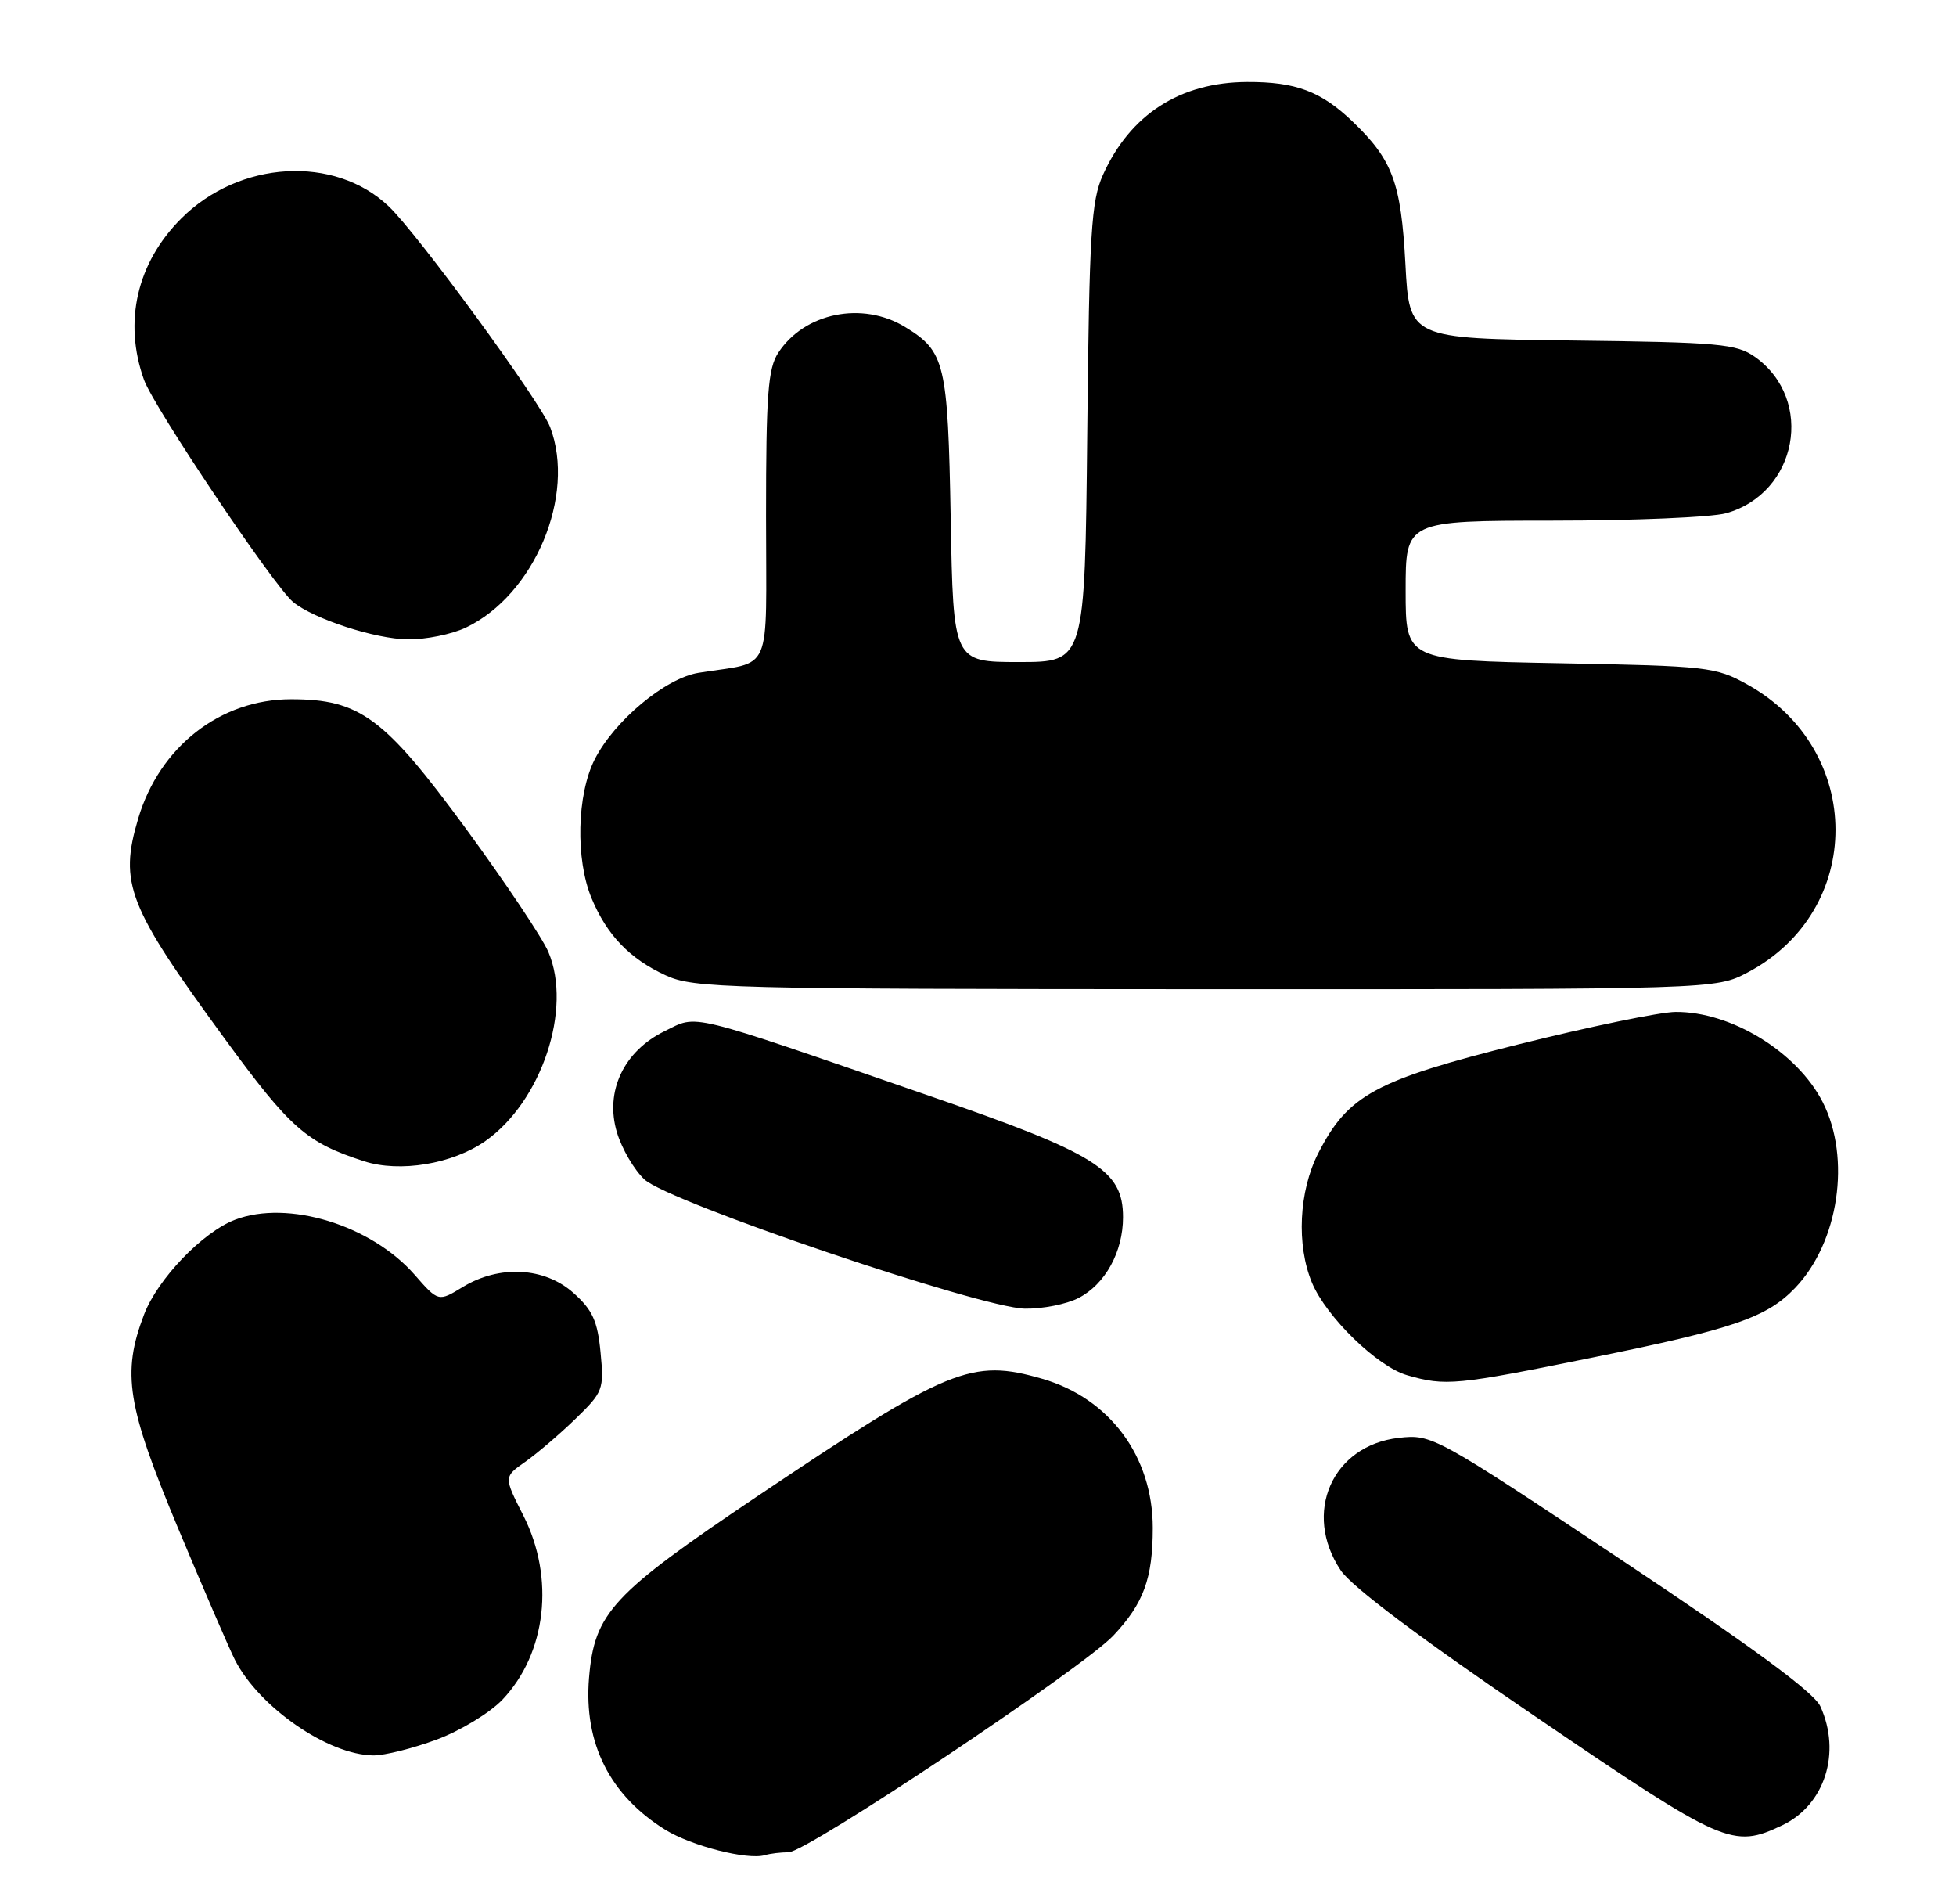 <?xml version="1.0" encoding="UTF-8" standalone="no"?>
<!DOCTYPE svg PUBLIC "-//W3C//DTD SVG 1.1//EN" "http://www.w3.org/Graphics/SVG/1.1/DTD/svg11.dtd" >
<svg xmlns="http://www.w3.org/2000/svg" xmlns:xlink="http://www.w3.org/1999/xlink" version="1.1" viewBox="0 0 263 256">
 <g >
 <path fill="currentColor"
d=" M 106.03 249.00 C 108.46 249.00 145.55 224.26 149.69 219.88 C 153.77 215.55 155.00 212.20 155.00 205.39 C 155.00 195.80 149.22 187.99 140.18 185.36 C 130.62 182.59 127.65 183.81 101.82 201.15 C 82.27 214.29 79.93 216.81 79.20 225.55 C 78.47 234.35 82.00 241.36 89.48 245.99 C 92.99 248.15 100.50 250.07 102.83 249.39 C 103.56 249.17 105.00 249.00 106.03 249.00 Z  M 239.64 245.37 C 245.35 242.66 247.61 235.62 244.76 229.38 C 243.91 227.51 235.67 221.44 218.06 209.73 C 192.92 193.00 192.54 192.79 188.08 193.29 C 179.11 194.31 175.12 203.40 180.27 211.10 C 181.73 213.29 191.05 220.29 206.44 230.75 C 231.87 248.05 232.97 248.53 239.64 245.37 Z  M 58.71 233.85 C 61.90 232.67 65.87 230.25 67.55 228.49 C 73.47 222.26 74.63 212.14 70.37 203.74 C 67.73 198.54 67.73 198.54 70.61 196.52 C 72.19 195.41 75.24 192.81 77.37 190.74 C 81.10 187.13 81.23 186.77 80.75 181.80 C 80.35 177.59 79.67 176.09 77.11 173.81 C 73.22 170.33 67.14 170.01 62.22 173.01 C 58.94 175.01 58.94 175.01 55.73 171.34 C 49.87 164.67 38.72 161.26 31.62 163.96 C 27.26 165.61 21.19 171.93 19.37 176.71 C 16.36 184.59 17.06 188.96 23.97 205.50 C 27.42 213.75 30.85 221.69 31.59 223.14 C 34.85 229.52 44.15 235.93 50.21 235.98 C 51.70 235.99 55.53 235.03 58.71 233.85 Z  M 214.18 182.48 C 233.11 178.64 237.57 177.10 241.37 173.13 C 247.24 167.00 248.92 155.69 245.08 148.16 C 241.64 141.41 232.75 135.97 225.28 136.03 C 223.20 136.05 213.72 138.01 204.22 140.38 C 184.90 145.21 181.25 147.19 177.25 155.02 C 174.64 160.13 174.29 167.37 176.41 172.44 C 178.34 177.05 185.20 183.72 189.21 184.87 C 194.36 186.36 195.79 186.22 214.18 182.48 Z  M 145.03 174.48 C 148.61 172.63 151.00 168.28 151.00 163.63 C 151.00 157.28 147.49 155.09 124.81 147.26 C 91.90 135.90 93.92 136.39 89.38 138.61 C 83.86 141.30 81.30 146.72 82.95 152.22 C 83.61 154.43 85.28 157.28 86.66 158.56 C 89.93 161.59 131.83 175.81 137.80 175.92 C 140.16 175.96 143.42 175.32 145.03 174.48 Z  M 65.27 153.38 C 72.83 148.06 76.98 135.60 73.73 127.97 C 72.92 126.06 67.90 118.57 62.59 111.32 C 51.66 96.43 48.38 94.00 39.14 94.00 C 29.62 94.00 21.45 100.38 18.58 110.04 C 15.99 118.77 17.18 121.82 30.19 139.60 C 39.05 151.71 41.19 153.59 48.94 156.10 C 53.75 157.66 60.86 156.48 65.27 153.38 Z  M 235.01 130.71 C 250.75 122.39 250.72 100.79 234.95 92.02 C 230.69 89.65 229.60 89.53 209.75 89.16 C 189.00 88.77 189.00 88.77 189.00 79.39 C 189.00 70.00 189.00 70.00 208.75 69.99 C 219.61 69.99 230.11 69.54 232.07 69.00 C 241.69 66.32 244.04 53.73 235.99 47.99 C 233.50 46.22 231.22 46.01 211.37 45.77 C 189.50 45.50 189.50 45.50 188.97 35.50 C 188.38 24.53 187.25 21.49 181.84 16.31 C 177.61 12.27 174.20 10.99 167.68 11.02 C 158.67 11.06 151.96 15.38 148.30 23.51 C 146.72 27.02 146.46 31.24 146.19 58.25 C 145.87 89.00 145.87 89.00 137.03 89.00 C 128.18 89.00 128.18 89.00 127.83 69.75 C 127.45 48.77 127.08 47.24 121.69 43.95 C 115.95 40.45 108.17 42.03 104.65 47.41 C 103.26 49.53 103.00 53.00 103.00 69.39 C 103.00 91.24 104.05 88.80 93.91 90.45 C 89.47 91.17 82.61 96.88 79.97 102.07 C 77.56 106.79 77.36 115.54 79.55 120.77 C 81.61 125.71 84.66 128.88 89.50 131.11 C 93.26 132.85 97.54 132.96 162.09 132.98 C 230.69 133.00 230.69 133.00 235.01 130.71 Z  M 62.63 84.37 C 71.84 80.00 77.47 66.62 73.97 57.42 C 72.67 54.01 56.18 31.45 52.26 27.73 C 44.98 20.81 32.18 21.56 24.37 29.37 C 18.40 35.33 16.57 43.26 19.36 51.05 C 20.67 54.73 36.80 78.76 39.40 80.92 C 42.14 83.19 50.46 85.91 54.85 85.95 C 57.24 85.98 60.74 85.27 62.63 84.37 Z "/>
</g>
</svg>